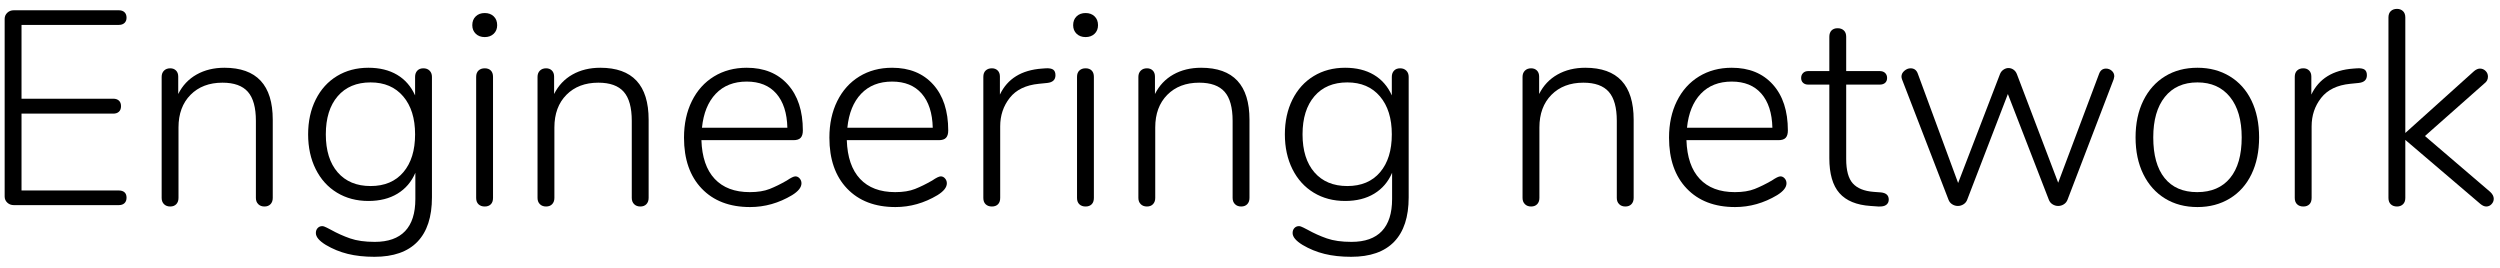 <?xml version="1.0" encoding="UTF-8" standalone="no"?>
<!DOCTYPE svg PUBLIC "-//W3C//DTD SVG 1.1//EN" "http://www.w3.org/Graphics/SVG/1.1/DTD/svg11.dtd">
<svg width="100%" height="100%" viewBox="0 0 168 18" version="1.1" xmlns="http://www.w3.org/2000/svg" xmlns:xlink="http://www.w3.org/1999/xlink" xml:space="preserve" xmlns:serif="http://www.serif.com/" style="fill-rule:evenodd;clip-rule:evenodd;stroke-linejoin:round;stroke-miterlimit:1.414;">
    <g transform="matrix(1,0,0,1,-142,-644)">
        <g transform="matrix(1,0,0,1,0,2)">
            <g transform="matrix(1,0,0,1,140.623,655.784)">
                <g id="Engineering-network">
                    <path d="M1.867,-0.167C1.749,-0.279 1.69,-0.415 1.69,-0.576L1.69,-12.518C1.69,-12.679 1.749,-12.815 1.867,-12.927C1.984,-13.038 2.13,-13.094 2.303,-13.094L9.361,-13.094C9.522,-13.094 9.649,-13.051 9.741,-12.964C9.834,-12.877 9.881,-12.753 9.881,-12.592C9.881,-12.444 9.834,-12.326 9.741,-12.24C9.649,-12.153 9.522,-12.11 9.361,-12.11L2.823,-12.11L2.823,-7.151L8.989,-7.151C9.15,-7.151 9.277,-7.107 9.37,-7.021C9.463,-6.934 9.509,-6.81 9.509,-6.649C9.509,-6.488 9.463,-6.364 9.37,-6.278C9.277,-6.191 9.15,-6.148 8.989,-6.148L2.823,-6.148L2.823,-0.984L9.361,-0.984C9.522,-0.984 9.649,-0.944 9.741,-0.864C9.834,-0.783 9.881,-0.662 9.881,-0.501C9.881,-0.341 9.834,-0.217 9.741,-0.13C9.649,-0.043 9.522,0 9.361,0L2.303,0C2.13,0 1.984,-0.056 1.867,-0.167Z" style="fill-rule:nonzero;"/>
                    <path d="M19.706,-5.739L19.706,-0.483C19.706,-0.31 19.656,-0.17 19.557,-0.065C19.458,0.04 19.322,0.093 19.149,0.093C18.975,0.093 18.836,0.04 18.731,-0.065C18.625,-0.17 18.573,-0.31 18.573,-0.483L18.573,-5.665C18.573,-6.556 18.393,-7.206 18.034,-7.615C17.675,-8.023 17.106,-8.228 16.326,-8.228C15.434,-8.228 14.719,-7.955 14.18,-7.411C13.642,-6.866 13.372,-6.135 13.372,-5.219L13.372,-0.483C13.372,-0.31 13.323,-0.17 13.224,-0.065C13.125,0.04 12.989,0.093 12.815,0.093C12.642,0.093 12.503,0.04 12.397,-0.065C12.292,-0.17 12.24,-0.31 12.24,-0.483L12.24,-8.618C12.24,-8.791 12.292,-8.93 12.397,-9.036C12.503,-9.141 12.642,-9.194 12.815,-9.194C12.976,-9.194 13.106,-9.144 13.205,-9.045C13.304,-8.946 13.354,-8.81 13.354,-8.636L13.354,-7.466C13.639,-8.036 14.05,-8.472 14.589,-8.776C15.128,-9.079 15.75,-9.231 16.456,-9.231C18.622,-9.231 19.706,-8.067 19.706,-5.739Z" style="fill-rule:nonzero;"/>
                    <path d="M30.246,-9.036C30.351,-8.93 30.404,-8.791 30.404,-8.618L30.404,-0.52C30.404,0.792 30.079,1.786 29.429,2.461C28.779,3.136 27.816,3.473 26.541,3.473C25.872,3.473 25.275,3.408 24.748,3.278C24.222,3.148 23.73,2.947 23.272,2.674C22.826,2.402 22.603,2.136 22.603,1.876C22.603,1.74 22.643,1.628 22.724,1.542C22.804,1.455 22.907,1.412 23.03,1.412C23.105,1.412 23.207,1.446 23.337,1.514C23.467,1.582 23.557,1.628 23.606,1.653C24.027,1.888 24.46,2.083 24.906,2.238C25.352,2.393 25.903,2.47 26.559,2.47C27.463,2.47 28.144,2.229 28.602,1.746C29.06,1.263 29.289,0.545 29.289,-0.409L29.289,-2.173C29.029,-1.566 28.63,-1.099 28.091,-0.771C27.553,-0.443 26.9,-0.279 26.132,-0.279C25.34,-0.279 24.637,-0.464 24.024,-0.836C23.411,-1.207 22.934,-1.733 22.594,-2.414C22.253,-3.095 22.083,-3.876 22.083,-4.755C22.083,-5.634 22.253,-6.414 22.594,-7.095C22.934,-7.776 23.411,-8.302 24.024,-8.674C24.637,-9.045 25.34,-9.231 26.132,-9.231C26.887,-9.231 27.531,-9.073 28.064,-8.757C28.596,-8.441 28.998,-7.98 29.271,-7.373L29.271,-8.618C29.271,-8.791 29.32,-8.93 29.419,-9.036C29.518,-9.141 29.655,-9.194 29.828,-9.194C30.001,-9.194 30.141,-9.141 30.246,-9.036ZM28.481,-2.21C29.008,-2.829 29.271,-3.677 29.271,-4.755C29.271,-5.832 29.005,-6.683 28.472,-7.308C27.94,-7.934 27.209,-8.246 26.281,-8.246C25.34,-8.246 24.603,-7.937 24.07,-7.318C23.538,-6.699 23.272,-5.844 23.272,-4.755C23.272,-3.665 23.538,-2.814 24.07,-2.201C24.603,-1.588 25.34,-1.282 26.281,-1.282C27.222,-1.282 27.955,-1.591 28.481,-2.21Z" style="fill-rule:nonzero;"/>
                    <path d="M33.533,-0.056C33.428,-0.155 33.375,-0.297 33.375,-0.483L33.375,-8.618C33.375,-8.804 33.428,-8.946 33.533,-9.045C33.639,-9.144 33.778,-9.194 33.951,-9.194C34.125,-9.194 34.261,-9.144 34.36,-9.045C34.459,-8.946 34.508,-8.804 34.508,-8.618L34.508,-0.483C34.508,-0.297 34.459,-0.155 34.36,-0.056C34.261,0.043 34.125,0.093 33.951,0.093C33.778,0.093 33.639,0.043 33.533,-0.056ZM33.348,-11.515C33.193,-11.664 33.115,-11.856 33.115,-12.091C33.115,-12.339 33.193,-12.537 33.348,-12.685C33.502,-12.834 33.704,-12.908 33.951,-12.908C34.199,-12.908 34.4,-12.834 34.555,-12.685C34.71,-12.537 34.787,-12.339 34.787,-12.091C34.787,-11.856 34.71,-11.664 34.555,-11.515C34.4,-11.367 34.199,-11.292 33.951,-11.292C33.704,-11.292 33.502,-11.367 33.348,-11.515Z" style="fill-rule:nonzero;"/>
                    <path d="M44.965,-5.739L44.965,-0.483C44.965,-0.31 44.915,-0.17 44.816,-0.065C44.717,0.04 44.581,0.093 44.408,0.093C44.234,0.093 44.095,0.04 43.99,-0.065C43.885,-0.17 43.832,-0.31 43.832,-0.483L43.832,-5.665C43.832,-6.556 43.652,-7.206 43.293,-7.615C42.934,-8.023 42.365,-8.228 41.585,-8.228C40.693,-8.228 39.978,-7.955 39.439,-7.411C38.901,-6.866 38.632,-6.135 38.632,-5.219L38.632,-0.483C38.632,-0.31 38.582,-0.17 38.483,-0.065C38.384,0.04 38.248,0.093 38.074,0.093C37.901,0.093 37.762,0.04 37.656,-0.065C37.551,-0.17 37.499,-0.31 37.499,-0.483L37.499,-8.618C37.499,-8.791 37.551,-8.93 37.656,-9.036C37.762,-9.141 37.901,-9.194 38.074,-9.194C38.235,-9.194 38.365,-9.144 38.464,-9.045C38.563,-8.946 38.613,-8.81 38.613,-8.636L38.613,-7.466C38.898,-8.036 39.309,-8.472 39.848,-8.776C40.387,-9.079 41.009,-9.231 41.715,-9.231C43.881,-9.231 44.965,-8.067 44.965,-5.739Z" style="fill-rule:nonzero;"/>
                    <path d="M55.115,-1.792C55.195,-1.699 55.236,-1.591 55.236,-1.467C55.236,-1.195 55.025,-0.929 54.604,-0.669C53.713,-0.136 52.772,0.13 51.781,0.13C50.407,0.13 49.323,-0.285 48.531,-1.114C47.738,-1.944 47.342,-3.083 47.342,-4.532C47.342,-5.46 47.519,-6.281 47.872,-6.993C48.224,-7.705 48.72,-8.256 49.357,-8.646C49.995,-9.036 50.729,-9.231 51.558,-9.231C52.722,-9.231 53.642,-8.856 54.316,-8.107C54.991,-7.358 55.329,-6.327 55.329,-5.015C55.329,-4.792 55.279,-4.628 55.18,-4.522C55.081,-4.417 54.92,-4.365 54.697,-4.365L48.512,-4.365C48.549,-3.225 48.847,-2.359 49.404,-1.764C49.961,-1.17 50.747,-0.873 51.763,-0.873C52.295,-0.873 52.741,-0.944 53.1,-1.087C53.459,-1.229 53.843,-1.418 54.251,-1.653C54.524,-1.839 54.716,-1.932 54.827,-1.932C54.939,-1.932 55.034,-1.885 55.115,-1.792ZM49.478,-7.485C48.958,-6.94 48.649,-6.179 48.549,-5.2L54.288,-5.2C54.264,-6.191 54.016,-6.956 53.546,-7.494C53.075,-8.033 52.413,-8.302 51.558,-8.302C50.692,-8.302 49.998,-8.03 49.478,-7.485Z" style="fill-rule:nonzero;"/>
                    <path d="M64.884,-1.792C64.965,-1.699 65.005,-1.591 65.005,-1.467C65.005,-1.195 64.795,-0.929 64.374,-0.669C63.482,-0.136 62.541,0.13 61.55,0.13C60.176,0.13 59.093,-0.285 58.3,-1.114C57.508,-1.944 57.112,-3.083 57.112,-4.532C57.112,-5.46 57.288,-6.281 57.641,-6.993C57.994,-7.705 58.489,-8.256 59.127,-8.646C59.764,-9.036 60.498,-9.231 61.328,-9.231C62.491,-9.231 63.411,-8.856 64.086,-8.107C64.76,-7.358 65.098,-6.327 65.098,-5.015C65.098,-4.792 65.048,-4.628 64.949,-4.522C64.85,-4.417 64.689,-4.365 64.466,-4.365L58.282,-4.365C58.319,-3.225 58.616,-2.359 59.173,-1.764C59.73,-1.17 60.517,-0.873 61.532,-0.873C62.064,-0.873 62.51,-0.944 62.869,-1.087C63.228,-1.229 63.612,-1.418 64.021,-1.653C64.293,-1.839 64.485,-1.932 64.596,-1.932C64.708,-1.932 64.804,-1.885 64.884,-1.792ZM59.247,-7.485C58.727,-6.94 58.418,-6.179 58.319,-5.2L64.058,-5.2C64.033,-6.191 63.785,-6.956 63.315,-7.494C62.844,-8.033 62.182,-8.302 61.328,-8.302C60.461,-8.302 59.767,-8.03 59.247,-7.485Z" style="fill-rule:nonzero;"/>
                    <path d="M72.156,-9.101C72.255,-9.026 72.304,-8.903 72.304,-8.729C72.304,-8.42 72.118,-8.246 71.747,-8.209L71.19,-8.153C70.311,-8.067 69.658,-7.751 69.23,-7.206C68.803,-6.661 68.59,-6.024 68.59,-5.293L68.59,-0.483C68.59,-0.297 68.54,-0.155 68.441,-0.056C68.342,0.043 68.206,0.093 68.032,0.093C67.859,0.093 67.72,0.043 67.615,-0.056C67.509,-0.155 67.457,-0.297 67.457,-0.483L67.457,-8.618C67.457,-8.804 67.509,-8.946 67.615,-9.045C67.72,-9.144 67.859,-9.194 68.032,-9.194C68.193,-9.194 68.323,-9.144 68.422,-9.045C68.521,-8.946 68.571,-8.81 68.571,-8.636L68.571,-7.429C69.079,-8.494 70.02,-9.076 71.394,-9.175L71.654,-9.194C71.889,-9.206 72.057,-9.175 72.156,-9.101Z" style="fill-rule:nonzero;"/>
                    <path d="M73.911,-0.056C73.805,-0.155 73.753,-0.297 73.753,-0.483L73.753,-8.618C73.753,-8.804 73.805,-8.946 73.911,-9.045C74.016,-9.144 74.155,-9.194 74.329,-9.194C74.502,-9.194 74.638,-9.144 74.737,-9.045C74.836,-8.946 74.886,-8.804 74.886,-8.618L74.886,-0.483C74.886,-0.297 74.836,-0.155 74.737,-0.056C74.638,0.043 74.502,0.093 74.329,0.093C74.155,0.093 74.016,0.043 73.911,-0.056ZM73.725,-11.515C73.57,-11.664 73.493,-11.856 73.493,-12.091C73.493,-12.339 73.57,-12.537 73.725,-12.685C73.88,-12.834 74.081,-12.908 74.329,-12.908C74.576,-12.908 74.777,-12.834 74.932,-12.685C75.087,-12.537 75.164,-12.339 75.164,-12.091C75.164,-11.856 75.087,-11.664 74.932,-11.515C74.777,-11.367 74.576,-11.292 74.329,-11.292C74.081,-11.292 73.88,-11.367 73.725,-11.515Z" style="fill-rule:nonzero;"/>
                    <path d="M85.342,-5.739L85.342,-0.483C85.342,-0.31 85.293,-0.17 85.194,-0.065C85.095,0.04 84.958,0.093 84.785,0.093C84.612,0.093 84.472,0.04 84.367,-0.065C84.262,-0.17 84.209,-0.31 84.209,-0.483L84.209,-5.665C84.209,-6.556 84.03,-7.206 83.671,-7.615C83.312,-8.023 82.742,-8.228 81.962,-8.228C81.071,-8.228 80.355,-7.955 79.817,-7.411C79.278,-6.866 79.009,-6.135 79.009,-5.219L79.009,-0.483C79.009,-0.31 78.959,-0.17 78.86,-0.065C78.761,0.04 78.625,0.093 78.452,0.093C78.278,0.093 78.139,0.04 78.034,-0.065C77.929,-0.17 77.876,-0.31 77.876,-0.483L77.876,-8.618C77.876,-8.791 77.929,-8.93 78.034,-9.036C78.139,-9.141 78.278,-9.194 78.452,-9.194C78.613,-9.194 78.743,-9.144 78.842,-9.045C78.941,-8.946 78.99,-8.81 78.99,-8.636L78.99,-7.466C79.275,-8.036 79.687,-8.472 80.225,-8.776C80.764,-9.079 81.386,-9.231 82.092,-9.231C84.259,-9.231 85.342,-8.067 85.342,-5.739Z" style="fill-rule:nonzero;"/>
                    <path d="M95.882,-9.036C95.988,-8.93 96.04,-8.791 96.04,-8.618L96.04,-0.52C96.04,0.792 95.715,1.786 95.065,2.461C94.415,3.136 93.452,3.473 92.177,3.473C91.509,3.473 90.911,3.408 90.385,3.278C89.859,3.148 89.366,2.947 88.908,2.674C88.463,2.402 88.24,2.136 88.24,1.876C88.24,1.74 88.28,1.628 88.36,1.542C88.441,1.455 88.543,1.412 88.667,1.412C88.741,1.412 88.843,1.446 88.973,1.514C89.103,1.582 89.193,1.628 89.243,1.653C89.664,1.888 90.097,2.083 90.543,2.238C90.988,2.393 91.539,2.47 92.196,2.47C93.1,2.47 93.781,2.229 94.239,1.746C94.697,1.263 94.926,0.545 94.926,-0.409L94.926,-2.173C94.666,-1.566 94.267,-1.099 93.728,-0.771C93.189,-0.443 92.536,-0.279 91.769,-0.279C90.976,-0.279 90.273,-0.464 89.661,-0.836C89.048,-1.207 88.571,-1.733 88.23,-2.414C87.89,-3.095 87.72,-3.876 87.72,-4.755C87.72,-5.634 87.89,-6.414 88.23,-7.095C88.571,-7.776 89.048,-8.302 89.661,-8.674C90.273,-9.045 90.976,-9.231 91.769,-9.231C92.524,-9.231 93.168,-9.073 93.7,-8.757C94.233,-8.441 94.635,-7.98 94.907,-7.373L94.907,-8.618C94.907,-8.791 94.957,-8.93 95.056,-9.036C95.155,-9.141 95.291,-9.194 95.465,-9.194C95.638,-9.194 95.777,-9.141 95.882,-9.036ZM94.118,-2.21C94.644,-2.829 94.907,-3.677 94.907,-4.755C94.907,-5.832 94.641,-6.683 94.109,-7.308C93.576,-7.934 92.846,-8.246 91.917,-8.246C90.976,-8.246 90.239,-7.937 89.707,-7.318C89.175,-6.699 88.908,-5.844 88.908,-4.755C88.908,-3.665 89.175,-2.814 89.707,-2.201C90.239,-1.588 90.976,-1.282 91.917,-1.282C92.858,-1.282 93.592,-1.591 94.118,-2.21Z" style="fill-rule:nonzero;"/>
                    <path d="M111.159,-5.739L111.159,-0.483C111.159,-0.31 111.109,-0.17 111.01,-0.065C110.911,0.04 110.775,0.093 110.601,0.093C110.428,0.093 110.289,0.04 110.184,-0.065C110.078,-0.17 110.026,-0.31 110.026,-0.483L110.026,-5.665C110.026,-6.556 109.846,-7.206 109.487,-7.615C109.128,-8.023 108.558,-8.228 107.778,-8.228C106.887,-8.228 106.172,-7.955 105.633,-7.411C105.095,-6.866 104.825,-6.135 104.825,-5.219L104.825,-0.483C104.825,-0.31 104.776,-0.17 104.677,-0.065C104.578,0.04 104.441,0.093 104.268,0.093C104.095,0.093 103.955,0.04 103.85,-0.065C103.745,-0.17 103.692,-0.31 103.692,-0.483L103.692,-8.618C103.692,-8.791 103.745,-8.93 103.85,-9.036C103.955,-9.141 104.095,-9.194 104.268,-9.194C104.429,-9.194 104.559,-9.144 104.658,-9.045C104.757,-8.946 104.807,-8.81 104.807,-8.636L104.807,-7.466C105.091,-8.036 105.503,-8.472 106.042,-8.776C106.58,-9.079 107.203,-9.231 107.908,-9.231C110.075,-9.231 111.159,-8.067 111.159,-5.739Z" style="fill-rule:nonzero;"/>
                    <path d="M121.309,-1.792C121.389,-1.699 121.429,-1.591 121.429,-1.467C121.429,-1.195 121.219,-0.929 120.798,-0.669C119.906,-0.136 118.965,0.13 117.975,0.13C116.6,0.13 115.517,-0.285 114.725,-1.114C113.932,-1.944 113.536,-3.083 113.536,-4.532C113.536,-5.46 113.712,-6.281 114.065,-6.993C114.418,-7.705 114.913,-8.256 115.551,-8.646C116.189,-9.036 116.922,-9.231 117.752,-9.231C118.916,-9.231 119.835,-8.856 120.51,-8.107C121.185,-7.358 121.522,-6.327 121.522,-5.015C121.522,-4.792 121.473,-4.628 121.374,-4.522C121.275,-4.417 121.114,-4.365 120.891,-4.365L114.706,-4.365C114.743,-3.225 115.04,-2.359 115.598,-1.764C116.155,-1.17 116.941,-0.873 117.956,-0.873C118.489,-0.873 118.934,-0.944 119.294,-1.087C119.653,-1.229 120.036,-1.418 120.445,-1.653C120.717,-1.839 120.909,-1.932 121.021,-1.932C121.132,-1.932 121.228,-1.885 121.309,-1.792ZM115.672,-7.485C115.152,-6.94 114.842,-6.179 114.743,-5.2L120.482,-5.2C120.457,-6.191 120.21,-6.956 119.739,-7.494C119.269,-8.033 118.606,-8.302 117.752,-8.302C116.885,-8.302 116.192,-8.03 115.672,-7.485Z" style="fill-rule:nonzero;"/>
                    <path d="M128.301,-0.371C128.301,-0.223 128.246,-0.105 128.134,-0.019C128.023,0.068 127.843,0.105 127.596,0.093L127.076,0.056C126.135,-0.006 125.438,-0.294 124.986,-0.808C124.534,-1.322 124.308,-2.105 124.308,-3.157L124.308,-8.098L122.897,-8.098C122.748,-8.098 122.63,-8.138 122.544,-8.218C122.457,-8.299 122.414,-8.407 122.414,-8.544C122.414,-8.68 122.457,-8.791 122.544,-8.878C122.63,-8.965 122.748,-9.008 122.897,-9.008L124.308,-9.008L124.308,-11.311C124.308,-11.497 124.358,-11.639 124.457,-11.738C124.556,-11.837 124.692,-11.887 124.865,-11.887C125.039,-11.887 125.178,-11.837 125.283,-11.738C125.389,-11.639 125.441,-11.497 125.441,-11.311L125.441,-9.008L127.688,-9.008C127.849,-9.008 127.973,-8.965 128.06,-8.878C128.147,-8.791 128.19,-8.68 128.19,-8.544C128.19,-8.407 128.147,-8.299 128.06,-8.218C127.973,-8.138 127.849,-8.098 127.688,-8.098L125.441,-8.098L125.441,-3.102C125.441,-2.334 125.59,-1.786 125.887,-1.458C126.184,-1.13 126.648,-0.941 127.28,-0.891L127.781,-0.854C128.128,-0.817 128.301,-0.656 128.301,-0.371Z" style="fill-rule:nonzero;"/>
                    <path d="M142.9,-9.175C143.048,-9.175 143.178,-9.125 143.29,-9.026C143.401,-8.927 143.457,-8.804 143.457,-8.655C143.457,-8.63 143.444,-8.568 143.42,-8.469L140.318,-0.371C140.268,-0.235 140.185,-0.13 140.067,-0.056C139.95,0.019 139.823,0.056 139.687,0.056C139.55,0.056 139.423,0.019 139.306,-0.056C139.188,-0.13 139.105,-0.235 139.055,-0.371L136.306,-7.466L133.576,-0.371C133.527,-0.235 133.443,-0.13 133.325,-0.056C133.208,0.019 133.081,0.056 132.945,0.056C132.808,0.056 132.681,0.019 132.564,-0.056C132.446,-0.13 132.363,-0.235 132.313,-0.371L129.193,-8.451C129.168,-8.525 129.156,-8.587 129.156,-8.636C129.156,-8.785 129.221,-8.915 129.351,-9.026C129.481,-9.138 129.62,-9.194 129.769,-9.194C130.004,-9.194 130.165,-9.076 130.251,-8.841L132.963,-1.486L135.768,-8.785C135.817,-8.921 135.898,-9.026 136.009,-9.101C136.121,-9.175 136.232,-9.212 136.343,-9.212C136.467,-9.212 136.582,-9.175 136.687,-9.101C136.792,-9.026 136.87,-8.921 136.919,-8.785L139.687,-1.504L142.435,-8.822C142.522,-9.057 142.677,-9.175 142.9,-9.175Z" style="fill-rule:nonzero;"/>
                    <path d="M146.865,-0.446C146.24,-0.83 145.754,-1.374 145.407,-2.08C145.06,-2.786 144.887,-3.609 144.887,-4.55C144.887,-5.491 145.06,-6.315 145.407,-7.021C145.754,-7.726 146.24,-8.271 146.865,-8.655C147.49,-9.039 148.218,-9.231 149.047,-9.231C149.864,-9.231 150.589,-9.039 151.22,-8.655C151.852,-8.271 152.338,-7.726 152.678,-7.021C153.019,-6.315 153.189,-5.491 153.189,-4.55C153.189,-3.609 153.019,-2.786 152.678,-2.08C152.338,-1.374 151.852,-0.83 151.22,-0.446C150.589,-0.062 149.864,0.13 149.047,0.13C148.218,0.13 147.49,-0.062 146.865,-0.446ZM151.239,-1.82C151.759,-2.452 152.019,-3.362 152.019,-4.55C152.019,-5.714 151.756,-6.621 151.23,-7.271C150.703,-7.921 149.976,-8.246 149.047,-8.246C148.106,-8.246 147.376,-7.921 146.856,-7.271C146.336,-6.621 146.076,-5.714 146.076,-4.55C146.076,-3.362 146.329,-2.452 146.837,-1.82C147.345,-1.189 148.075,-0.873 149.029,-0.873C149.982,-0.873 150.719,-1.189 151.239,-1.82Z" style="fill-rule:nonzero;"/>
                    <path d="M160.284,-9.101C160.383,-9.026 160.432,-8.903 160.432,-8.729C160.432,-8.42 160.247,-8.246 159.875,-8.209L159.318,-8.153C158.439,-8.067 157.786,-7.751 157.359,-7.206C156.931,-6.661 156.718,-6.024 156.718,-5.293L156.718,-0.483C156.718,-0.297 156.668,-0.155 156.569,-0.056C156.47,0.043 156.334,0.093 156.161,0.093C155.987,0.093 155.848,0.043 155.743,-0.056C155.638,-0.155 155.585,-0.297 155.585,-0.483L155.585,-8.618C155.585,-8.804 155.638,-8.946 155.743,-9.045C155.848,-9.144 155.987,-9.194 156.161,-9.194C156.322,-9.194 156.452,-9.144 156.551,-9.045C156.65,-8.946 156.699,-8.81 156.699,-8.636L156.699,-7.429C157.207,-8.494 158.148,-9.076 159.522,-9.175L159.782,-9.194C160.018,-9.206 160.185,-9.175 160.284,-9.101Z" style="fill-rule:nonzero;"/>
                    <path d="M168.957,-0.427C168.957,-0.291 168.908,-0.17 168.809,-0.065C168.71,0.04 168.592,0.093 168.456,0.093C168.332,0.093 168.202,0.037 168.066,-0.074L163.014,-4.383L163.014,-0.483C163.014,-0.297 162.961,-0.155 162.856,-0.056C162.751,0.043 162.618,0.093 162.457,0.093C162.283,0.093 162.144,0.043 162.039,-0.056C161.934,-0.155 161.881,-0.297 161.881,-0.483L161.881,-12.611C161.881,-12.797 161.934,-12.939 162.039,-13.038C162.144,-13.137 162.283,-13.187 162.457,-13.187C162.618,-13.187 162.751,-13.137 162.856,-13.038C162.961,-12.939 163.014,-12.797 163.014,-12.611L163.014,-4.848L167.639,-9.008C167.775,-9.119 167.905,-9.175 168.029,-9.175C168.177,-9.175 168.304,-9.122 168.409,-9.017C168.515,-8.912 168.567,-8.785 168.567,-8.636C168.567,-8.451 168.493,-8.302 168.344,-8.191L164.333,-4.643L168.716,-0.891C168.877,-0.743 168.957,-0.588 168.957,-0.427Z" style="fill-rule:nonzero;"/>
                </g>
            </g>
        </g>
    </g>
</svg>
